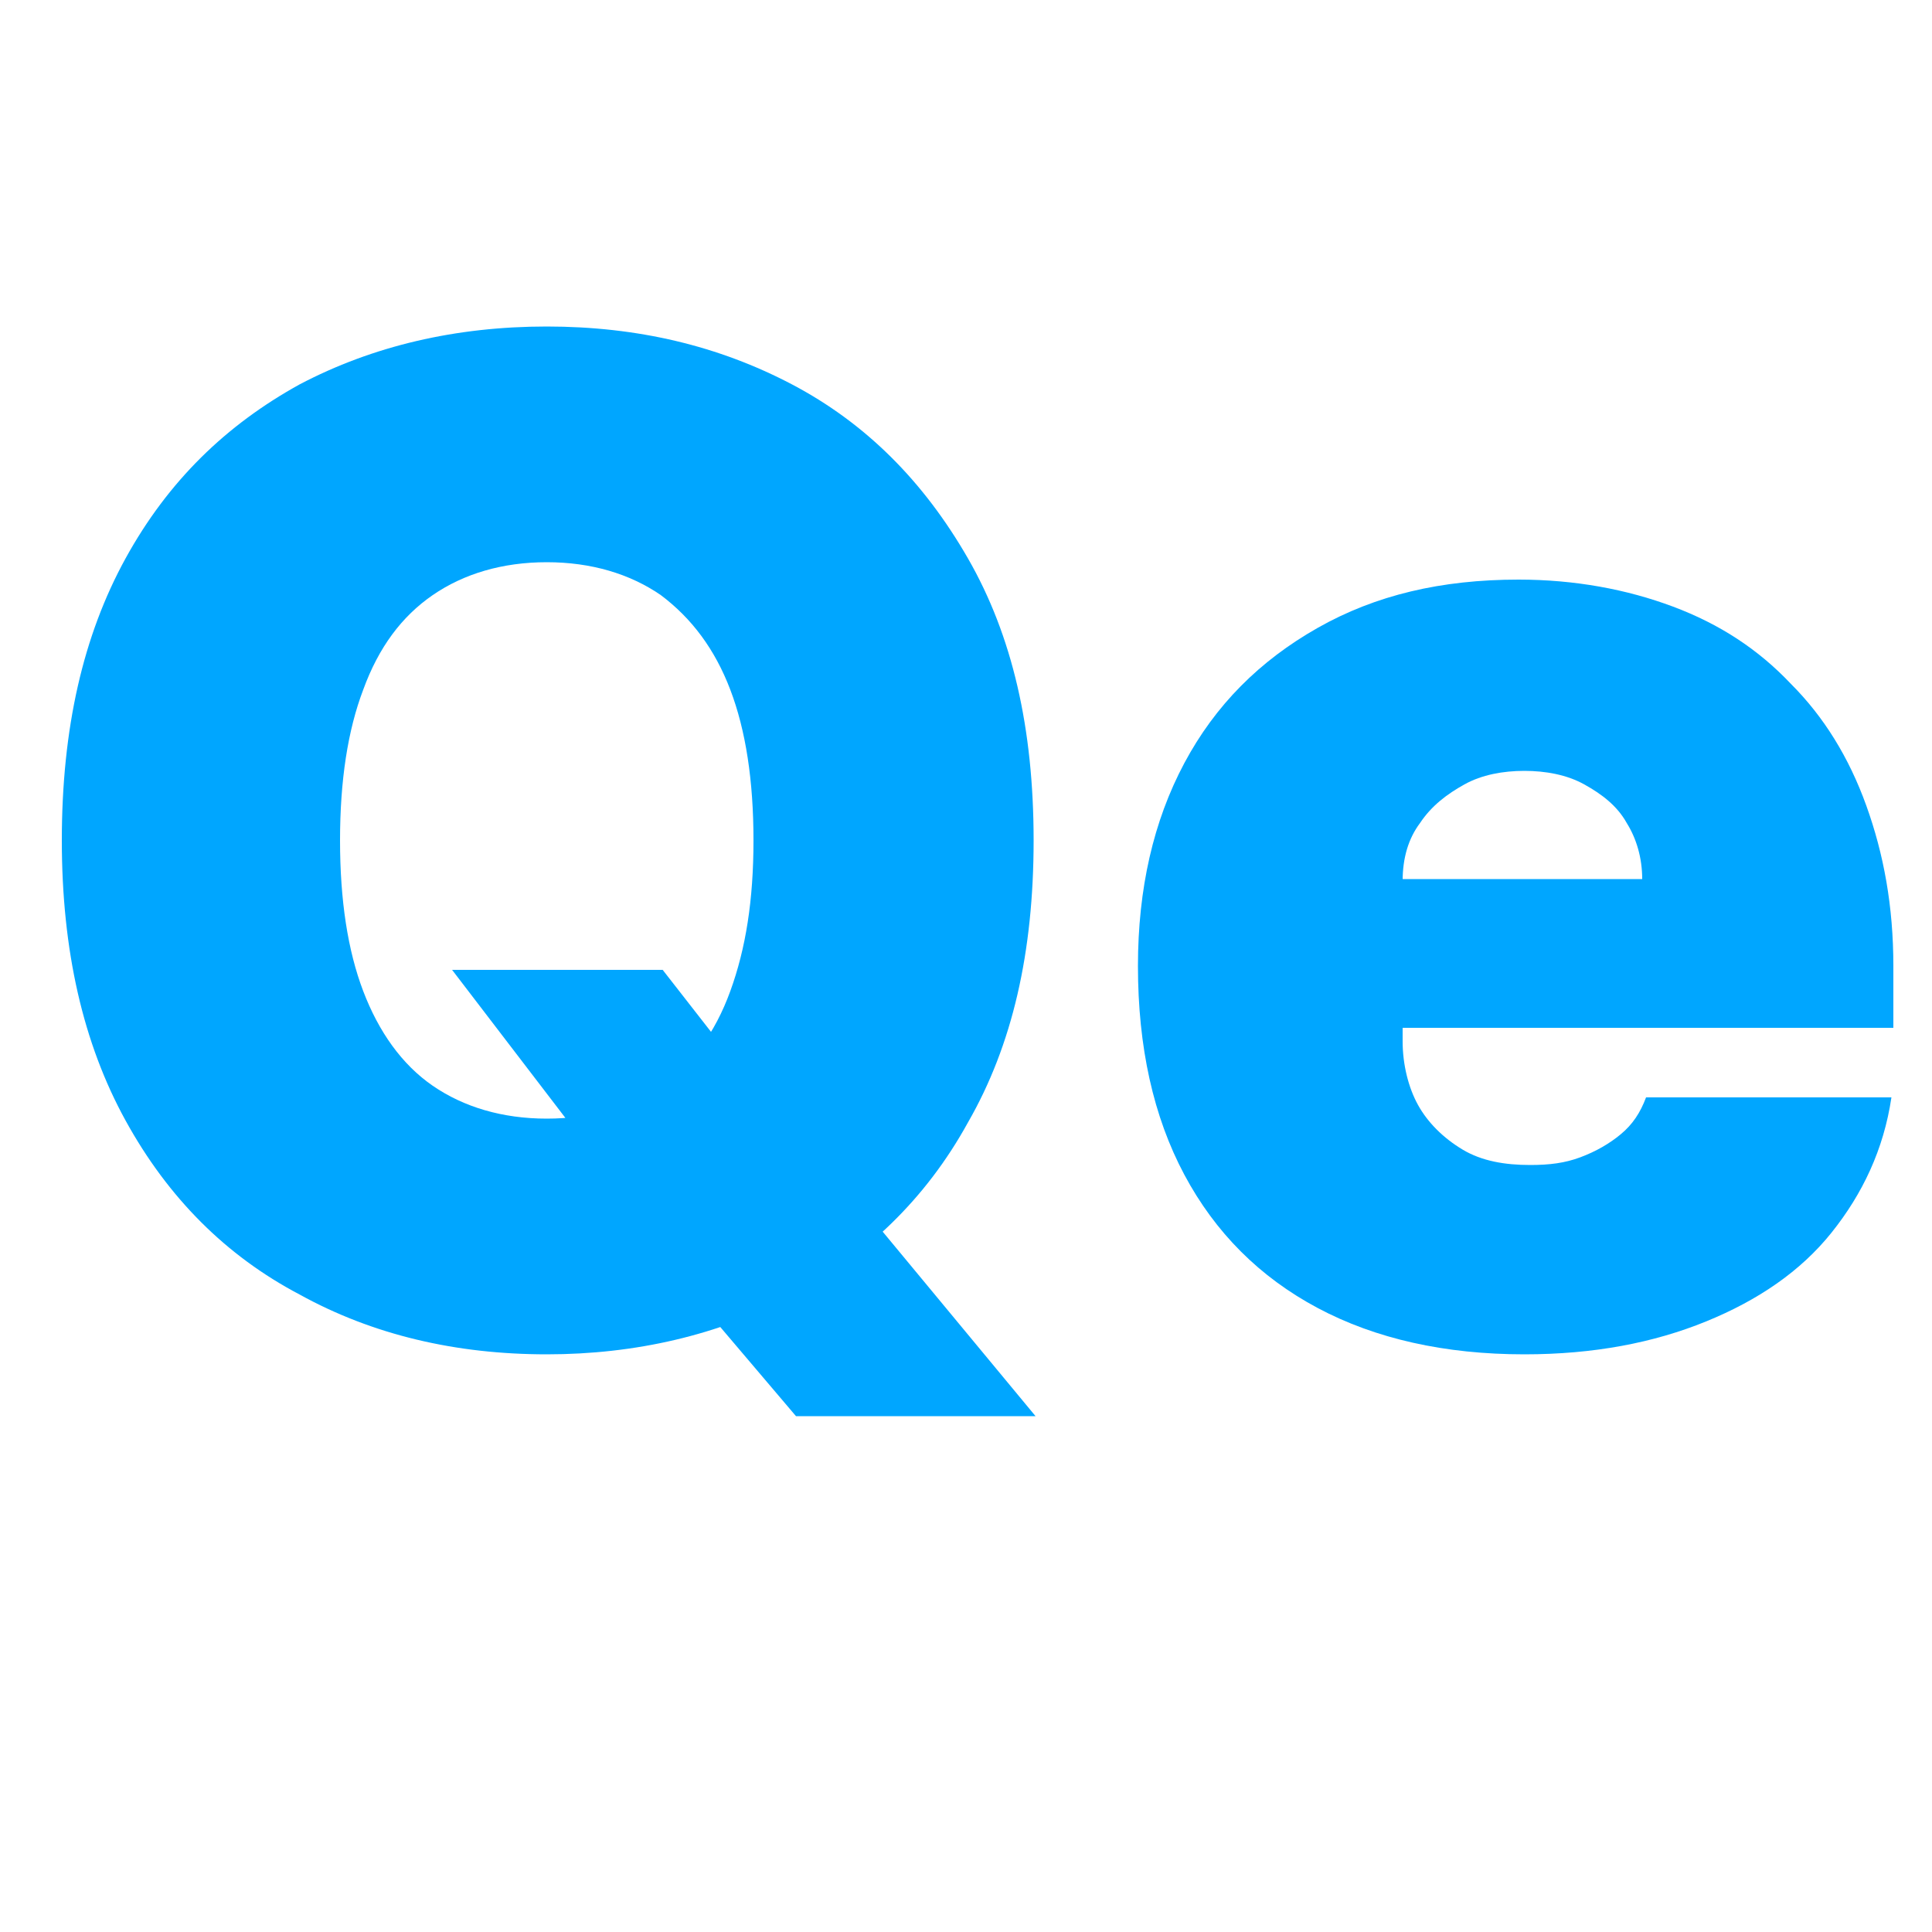 <?xml version="1.0" encoding="utf-8"?>
<!-- Generator: Adobe Illustrator 24.1.2, SVG Export Plug-In . SVG Version: 6.00 Build 0)  -->
<svg version="1.1" id="Layer_1" 
  xmlns="http://www.w3.org/2000/svg" 
  xmlns:xlink="http://www.w3.org/1999/xlink" x="0px" y="0px" viewBox="0 0 100 100" xml:space="preserve">
  <style>
	path {
		fill: #00a6ff;
	}
  </style>
  <g>
    <g>
      <path d="M53.5,43.5c0,5.8-1.1,10.6-3.4,14.6c-2.2,4-5.3,6.9-9.1,9c-3.8,2-8.1,3-12.7,3c-4.7,0-9-1-12.8-3.1c-3.8-2-6.8-5-9-9
			c-2.2-4-3.3-8.8-3.3-14.5c0-5.8,1.1-10.6,3.3-14.6c2.2-4,5.2-6.9,9-9c3.8-2,8.1-3,12.8-3c4.7,0,8.9,1,12.7,3s6.8,5,9.1,9
			C52.4,32.9,53.5,37.7,53.5,43.5z M39,43.5c0-3.1-0.4-5.7-1.2-7.8s-2-3.7-3.6-4.9c-1.6-1.1-3.6-1.7-5.9-1.7c-2.3,0-4.3,0.6-5.9,1.7
			c-1.6,1.1-2.8,2.7-3.6,4.9c-0.8,2.1-1.2,4.7-1.2,7.8s0.4,5.7,1.2,7.8c0.8,2.1,2,3.8,3.6,4.9c1.6,1.1,3.6,1.7,5.9,1.7
			c2.3,0,4.3-0.6,5.9-1.7c1.6-1.1,2.8-2.7,3.6-4.9S39,46.6,39,43.5z M23.4,50.2h10.9l3.9,5l6.7,7.6l8.7,10.5H41.2L35,66l-4.1-6
			L23.4,50.2z"/>
      <path d="M78.9,70.1c-4.1,0-7.7-0.8-10.7-2.4c-3-1.6-5.3-3.9-6.9-6.9s-2.4-6.6-2.4-10.8c0-4,0.8-7.5,2.4-10.5c1.6-3,3.9-5.3,6.9-7
			S74.6,30,78.6,30c2.9,0,5.6,0.5,8,1.4c2.4,0.9,4.4,2.2,6.1,4c1.7,1.7,3,3.8,3.9,6.3c0.9,2.5,1.4,5.2,1.4,8.3v3.2H63.2v-7.7H85
			c0-1.1-0.3-2.1-0.8-2.9c-0.5-0.9-1.3-1.5-2.2-2c-0.9-0.5-2-0.7-3.1-0.7c-1.1,0-2.2,0.2-3.1,0.7c-0.9,0.5-1.7,1.1-2.3,2
			c-0.6,0.8-0.9,1.8-0.9,3v8.3c0,1.2,0.3,2.4,0.8,3.3s1.3,1.7,2.3,2.3c1,0.6,2.2,0.8,3.5,0.8c1,0,1.8-0.1,2.6-0.4
			c0.8-0.3,1.5-0.7,2.1-1.2c0.6-0.5,1-1.1,1.3-1.9h12.7c-0.4,2.7-1.5,5-3.1,7c-1.6,2-3.8,3.5-6.5,4.6C85.6,69.5,82.5,70.1,78.9,70.1
			z"/>
    </g>
  </g>
</svg>
